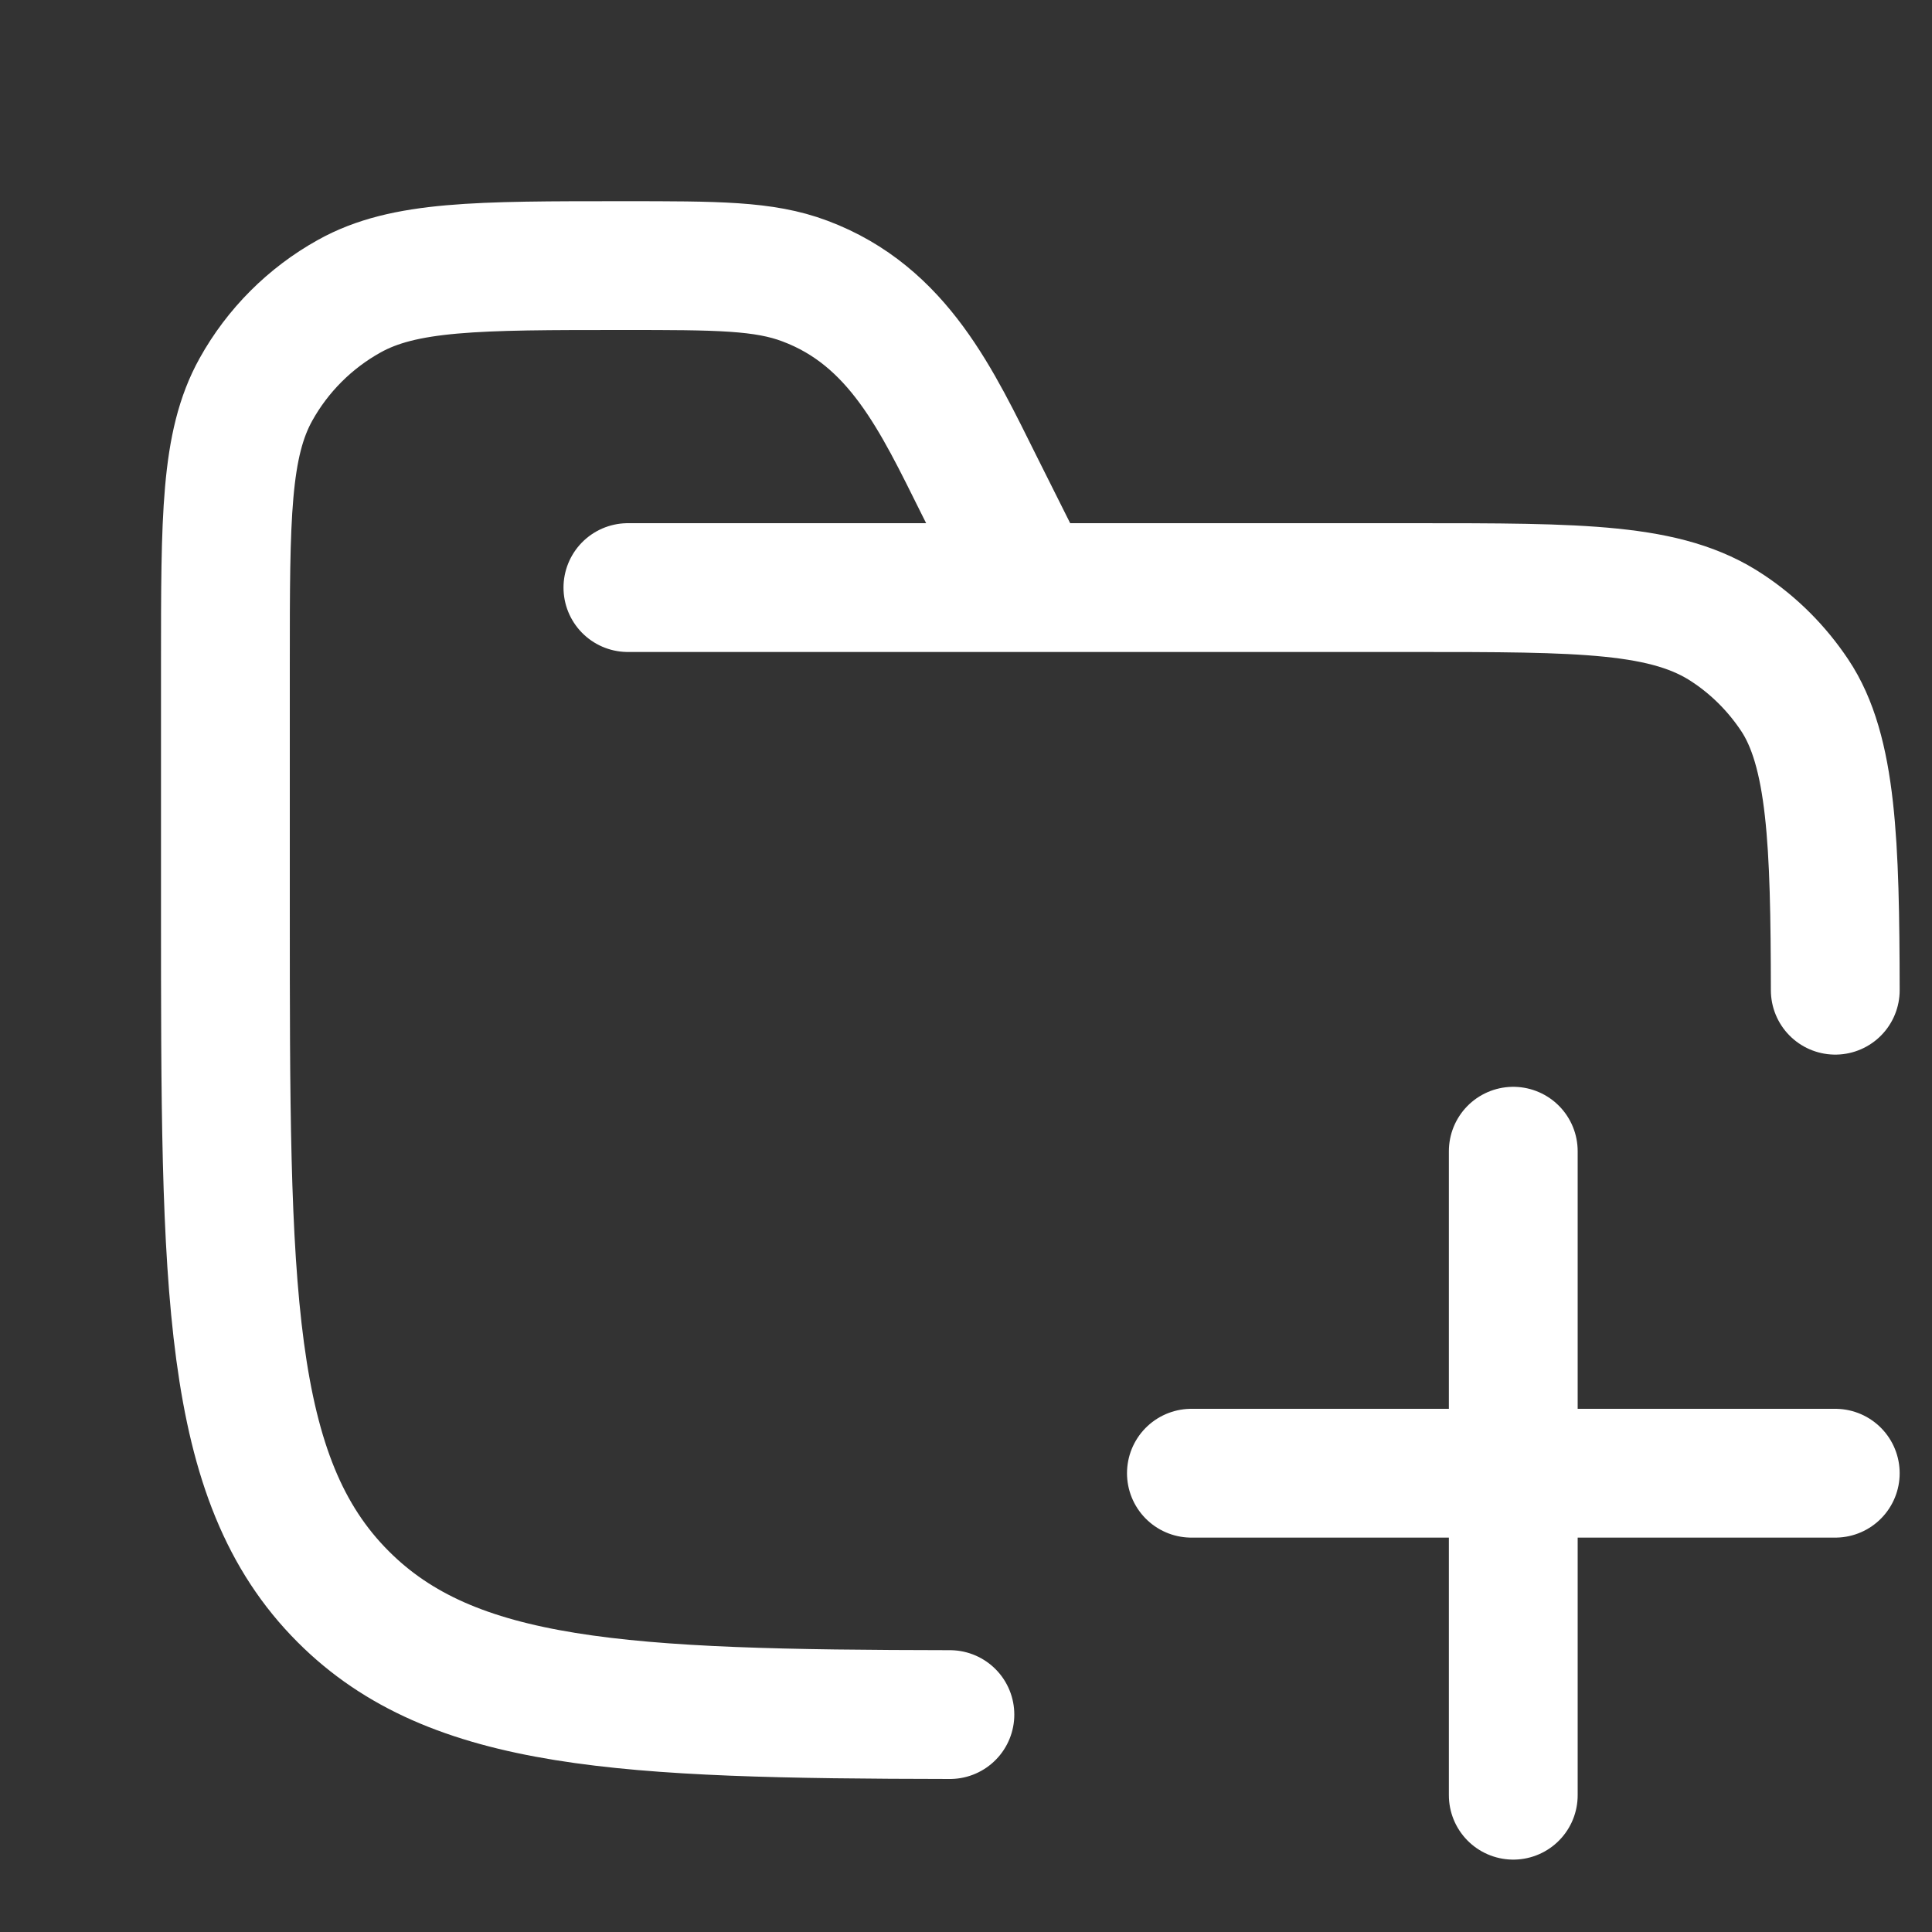 <svg width="15" height="15" viewBox="0 0 15 15" fill="none" xmlns="http://www.w3.org/2000/svg">
<rect x="0" y="0" width="15" height="15" fill="#333333" stroke="none"/>
<path d="M11.749 8.938V13.938M14.249 11.438H9.25M4.875 4.562H10.968C12.285 4.562 12.943 4.562 13.416 4.879C13.621 5.015 13.796 5.191 13.933 5.396C14.224 5.83 14.247 6.553 14.249 7.688M8 4.562L7.604 3.771C7.276 3.114 6.976 2.454 6.249 2.182C5.931 2.062 5.567 2.062 4.84 2.062C3.705 2.062 3.137 2.062 2.711 2.3C2.407 2.469 2.156 2.72 1.987 3.024C1.75 3.45 1.75 4.018 1.75 5.152V7.062C1.75 10.009 1.75 11.482 2.665 12.397C3.513 13.246 4.84 13.308 7.375 13.312" stroke="white" stroke-linecap="round" stroke-linejoin="round"/>
</svg>
